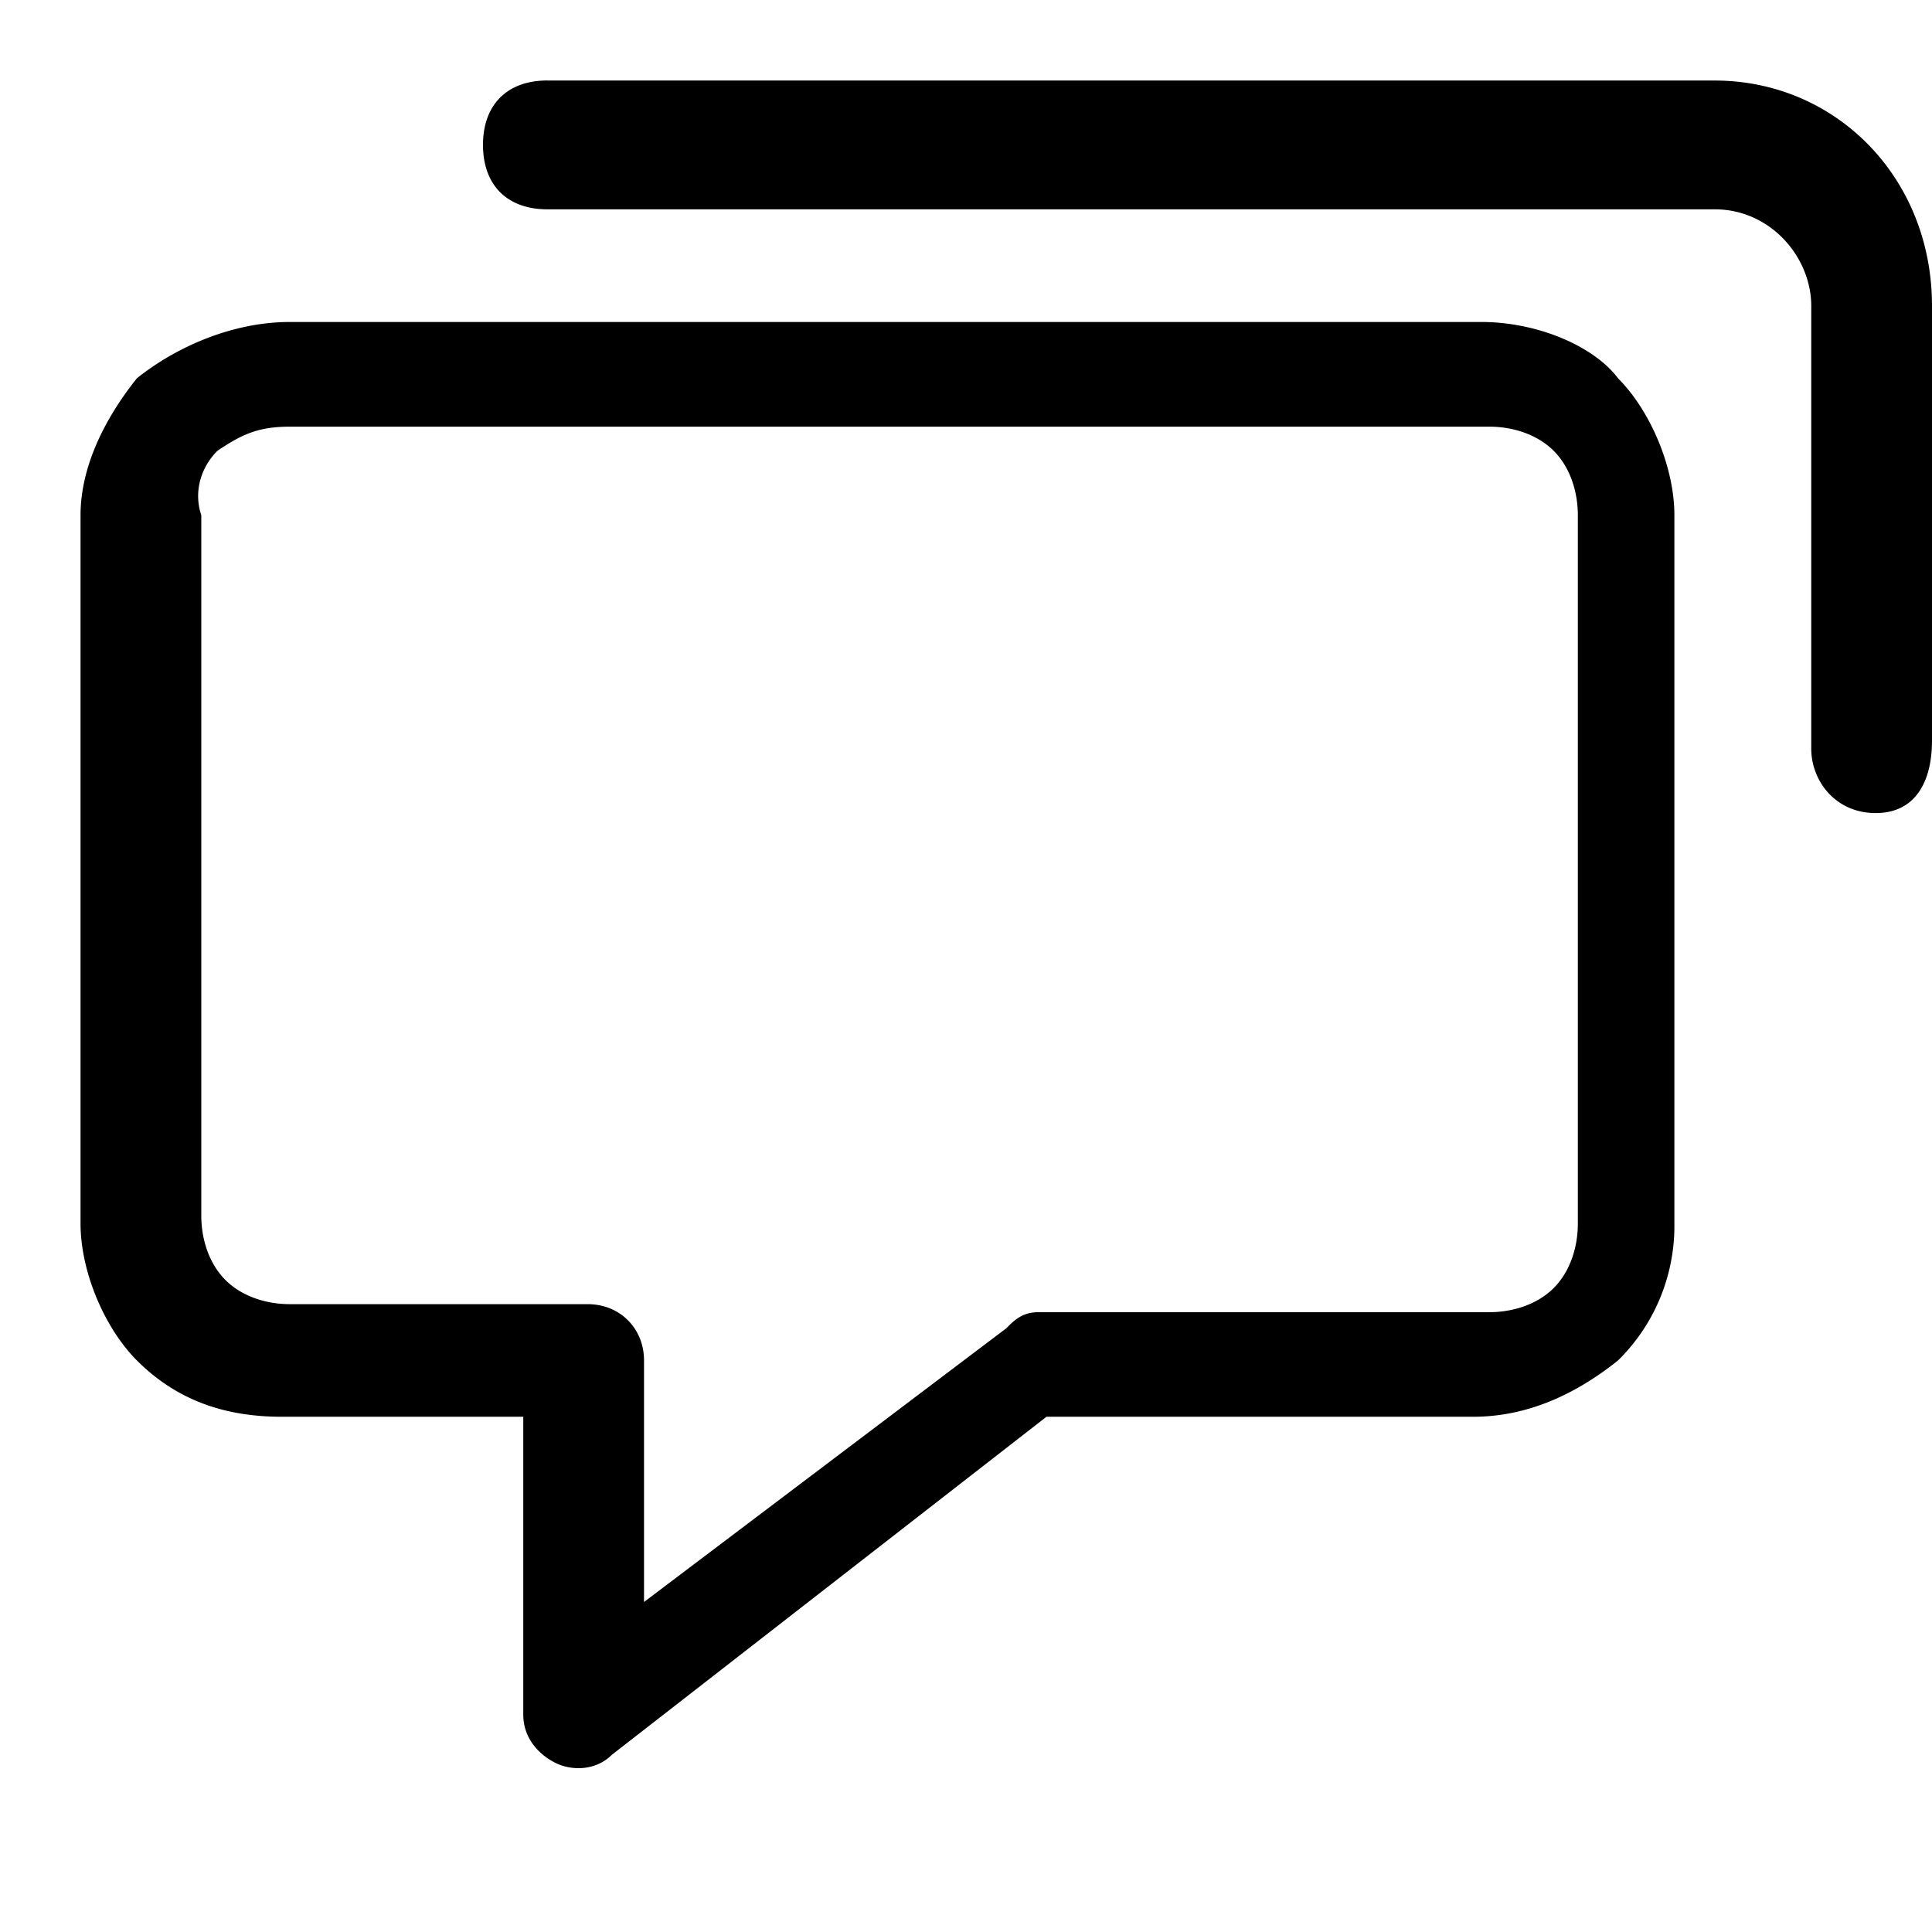 <svg xmlns="http://www.w3.org/2000/svg" width="32" height="32"><path d="M9.067 1.333C8.4 1.333 8 1.733 8 2.4s.4 1.067 1.067 1.067H28.4c.933 0 1.6.8 1.6 1.6V12.4c0 .533.4 1.067 1.067 1.067s.933-.533.933-1.2v-7.2c0-2.133-1.6-3.733-3.6-3.733H9.067zM3.6 7.467c.4-.267.667-.4 1.2-.4h19.867c.4 0 .8.133 1.067.4s.4.667.4 1.067v11.733c0 .4-.133.8-.4 1.067s-.667.4-1.067.4H17.2c-.267 0-.4.133-.533.267l-6 4.533v-4c0-.533-.4-.933-.933-.933H4.801c-.4 0-.8-.133-1.067-.4s-.4-.667-.4-1.067v-11.6c-.133-.4 0-.8.267-1.067zm1.2-2.134c-.933 0-1.867.4-2.533.933-.533.667-.933 1.467-.933 2.267v11.733c0 .8.4 1.733.933 2.267.667.667 1.467.933 2.4.933h4v4.933c0 .4.267.667.533.8s.667.133.933-.133l7.2-5.6H24.4c.933 0 1.733-.4 2.4-.933a3.122 3.122 0 0 0 .933-2.267V8.533c0-.8-.4-1.733-.933-2.267-.4-.533-1.333-.933-2.267-.933H4.8z"/></svg>

